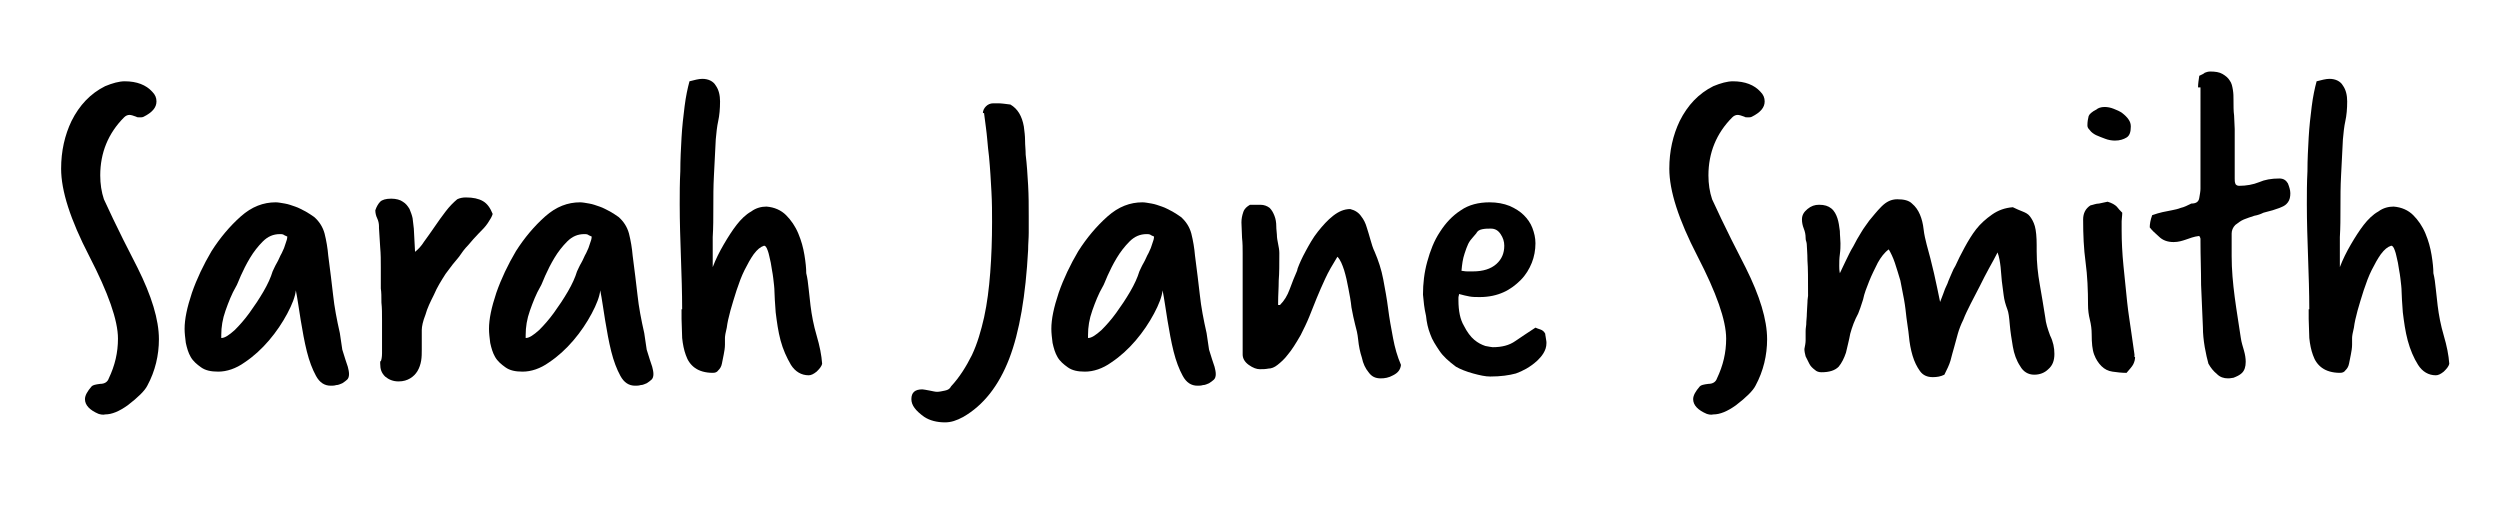 <?xml version="1.0" encoding="utf-8"?>
<!-- Generator: Adobe Illustrator 19.1.0, SVG Export Plug-In . SVG Version: 6.00 Build 0)  -->
<!DOCTYPE svg PUBLIC "-//W3C//DTD SVG 1.1//EN" "http://www.w3.org/Graphics/SVG/1.1/DTD/svg11.dtd">
<svg version="1.1" id="Layer_1" xmlns="http://www.w3.org/2000/svg" xmlns:xlink="http://www.w3.org/1999/xlink" x="0px" y="0px"
	 viewBox="0 0 409 83" style="enable-background:new 0 0 409 83;" xml:space="preserve">
<g>
	<path d="M16.1,67.7c-1.4-0.6-2.2-1.4-2.2-2.4c0-0.6,0.4-1.3,1.1-2.1c0.2-0.2,0.6-0.3,1.4-0.4c0.7,0,1.2-0.3,1.4-0.9
		c1-2.1,1.5-4.2,1.5-6.5c0-3-1.6-7.5-4.7-13.5c-3.1-6-4.6-10.7-4.6-14.3c0-2.9,0.6-5.5,1.7-7.8c1.3-2.6,3.1-4.5,5.5-5.7
		c1.2-0.5,2.3-0.8,3.2-0.8c2,0,3.5,0.6,4.5,1.7c0.5,0.5,0.7,1,0.7,1.6c0,1-0.7,1.8-2.1,2.5c-0.2,0.1-0.4,0.1-0.6,0.1
		c-0.3,0-0.5,0-0.6-0.1c-0.5-0.2-0.9-0.3-1.1-0.3c-0.3,0-0.6,0.1-0.9,0.4c-2.6,2.6-3.9,5.8-3.9,9.5c0,1.4,0.2,2.7,0.6,3.9
		c0.1,0.2,0.6,1.3,1.5,3.2c0.9,1.9,2.2,4.5,4,8c2.3,4.6,3.5,8.5,3.5,11.7c0,2.6-0.6,5.2-1.9,7.6c-0.4,0.8-1.5,1.9-3.2,3.2
		c-1.4,1-2.6,1.5-3.7,1.5C16.9,67.9,16.4,67.8,16.1,67.7z"/>
	<path d="M56.5,58.8c0.1,0.4,0.3,0.8,0.4,1.2s0.2,0.8,0.2,1.2c0,0.4-0.1,0.7-0.3,0.9c-0.2,0.2-0.5,0.4-0.8,0.6
		c-0.3,0.1-0.6,0.3-1,0.3c-0.3,0.1-0.6,0.1-0.9,0.1c-1,0-1.8-0.5-2.4-1.6c-0.6-1.1-1.1-2.4-1.5-4c-0.4-1.6-0.7-3.3-1-5.1
		c-0.3-1.8-0.5-3.4-0.8-4.9c-0.1,1-0.6,2.3-1.4,3.8c-0.8,1.5-1.8,3-3,4.4c-1.2,1.4-2.5,2.6-4,3.6c-1.4,1-2.9,1.5-4.3,1.5
		c-1.2,0-2.1-0.2-2.8-0.7c-0.7-0.5-1.3-1-1.7-1.7c-0.4-0.7-0.6-1.4-0.8-2.3c-0.1-0.8-0.2-1.6-0.2-2.3c0-1.6,0.4-3.5,1.2-5.9
		c0.8-2.3,1.9-4.6,3.2-6.8c1.4-2.2,3-4.1,4.8-5.7c1.8-1.6,3.7-2.3,5.7-2.3c0.4,0,0.9,0.1,1.5,0.2c0.6,0.1,1.1,0.3,1.7,0.5
		c0.6,0.2,1.1,0.5,1.7,0.8c0.5,0.3,1,0.6,1.4,0.9c0.8,0.7,1.4,1.6,1.7,2.7c0.3,1.2,0.5,2.4,0.6,3.6c0.3,2.4,0.6,4.6,0.8,6.5
		c0.2,1.9,0.6,4,1.1,6.2l0.4,2.7L56.5,58.8z M36.2,55.1c0,0,0,0.1,0,0.1c0,0,0,0.1,0,0.1c0.6,0,1.3-0.5,2.2-1.3
		c0.8-0.8,1.6-1.7,2.4-2.8c0.8-1.1,1.6-2.3,2.3-3.5c0.7-1.2,1.2-2.3,1.5-3.3c0.2-0.4,0.4-0.9,0.7-1.4c0.3-0.5,0.5-1.1,0.8-1.6
		c0.3-0.6,0.5-1.1,0.6-1.5c0.2-0.5,0.3-0.9,0.3-1.2c-0.2-0.1-0.5-0.2-0.6-0.3c-0.2-0.1-0.4-0.1-0.6-0.1c-1.1,0-2,0.4-2.8,1.2
		c-0.8,0.8-1.5,1.7-2.1,2.7c-0.6,1-1.1,2-1.5,2.9c-0.4,0.9-0.6,1.5-0.8,1.8c-0.7,1.2-1.2,2.5-1.7,3.9c-0.5,1.4-0.7,2.7-0.7,4V55.1z"
		/>
	<path d="M62.3,59.1c0.1-0.2,0.2-0.7,0.2-1.3c0-0.6,0-1.5,0-2.4c0-0.9,0-1.9,0-3c0-1.1,0-2-0.1-2.9c0-0.9,0-1.7-0.1-2.3
		c0-0.6,0-1,0-1.1v-2.4c0-1.1,0-2.1-0.1-3.2c-0.1-1.1-0.1-2.1-0.2-3.2v-0.3c0-0.4-0.1-0.9-0.3-1.3c-0.2-0.4-0.3-0.9-0.3-1.3
		c0.2-0.6,0.5-1.1,0.8-1.4c0.3-0.3,0.9-0.5,1.8-0.5c0.8,0,1.5,0.2,1.9,0.5c0.5,0.3,0.8,0.7,1.1,1.2c0.2,0.5,0.4,1,0.5,1.5
		c0.1,0.6,0.1,1.1,0.2,1.7l0.2,3.8c0.5-0.4,1-0.9,1.5-1.7c0.5-0.7,1.1-1.5,1.7-2.4c0.6-0.9,1.2-1.7,1.8-2.5c0.6-0.8,1.3-1.5,1.9-2
		c0.4-0.2,0.9-0.3,1.4-0.3c1.2,0,2.1,0.2,2.8,0.6c0.7,0.4,1.2,1.1,1.6,2.1c-0.1,0.4-0.4,0.9-0.8,1.5c-0.4,0.6-0.9,1.1-1.5,1.7
		c-0.6,0.6-1.1,1.2-1.7,1.9c-0.6,0.6-1.1,1.3-1.5,1.9c-0.7,0.8-1.4,1.7-2.2,2.8c-0.7,1.1-1.4,2.2-1.9,3.4c-0.6,1.2-1.1,2.2-1.4,3.3
		c-0.4,1-0.6,1.9-0.6,2.5c0,0.4,0,0.9,0,1.6c0,0.7,0,1.2,0,1.6c0,0.6,0,1.2-0.1,1.8c-0.1,0.6-0.3,1.2-0.6,1.7
		c-0.3,0.5-0.7,0.9-1.2,1.2c-0.5,0.3-1.1,0.5-1.9,0.5c-0.9,0-1.6-0.3-2.2-0.8c-0.6-0.6-0.8-1.2-0.8-2.1V59.1z"/>
	<path d="M106.3,58.8c0.1,0.4,0.3,0.8,0.4,1.2s0.2,0.8,0.2,1.2c0,0.4-0.1,0.7-0.3,0.9c-0.2,0.2-0.5,0.4-0.8,0.6
		c-0.3,0.1-0.6,0.3-1,0.3c-0.3,0.1-0.6,0.1-0.9,0.1c-1,0-1.8-0.5-2.4-1.6c-0.6-1.1-1.1-2.4-1.5-4c-0.4-1.6-0.7-3.3-1-5.1
		c-0.3-1.8-0.5-3.4-0.8-4.9c-0.1,1-0.6,2.3-1.4,3.8c-0.8,1.5-1.8,3-3,4.4c-1.2,1.4-2.5,2.6-4,3.6c-1.4,1-2.9,1.5-4.3,1.5
		c-1.2,0-2.1-0.2-2.8-0.7c-0.7-0.5-1.3-1-1.7-1.7c-0.4-0.7-0.6-1.4-0.8-2.3c-0.1-0.8-0.2-1.6-0.2-2.3c0-1.6,0.4-3.5,1.2-5.9
		c0.8-2.3,1.9-4.6,3.2-6.8c1.4-2.2,3-4.1,4.8-5.7c1.8-1.6,3.7-2.3,5.7-2.3c0.4,0,0.9,0.1,1.5,0.2c0.6,0.1,1.1,0.3,1.7,0.5
		c0.6,0.2,1.1,0.5,1.7,0.8c0.5,0.3,1,0.6,1.4,0.9c0.8,0.7,1.4,1.6,1.7,2.7c0.3,1.2,0.5,2.4,0.6,3.6c0.3,2.4,0.6,4.6,0.8,6.5
		c0.2,1.9,0.6,4,1.1,6.2l0.4,2.7L106.3,58.8z M86,55.1c0,0,0,0.1,0,0.1c0,0,0,0.1,0,0.1c0.6,0,1.3-0.5,2.2-1.3
		c0.8-0.8,1.6-1.7,2.4-2.8c0.8-1.1,1.6-2.3,2.3-3.5c0.7-1.2,1.2-2.3,1.5-3.3c0.2-0.4,0.4-0.9,0.7-1.4c0.3-0.5,0.5-1.1,0.8-1.6
		c0.3-0.6,0.5-1.1,0.6-1.5c0.2-0.5,0.3-0.9,0.3-1.2c-0.2-0.1-0.5-0.2-0.6-0.3c-0.2-0.1-0.4-0.1-0.6-0.1c-1.1,0-2,0.4-2.8,1.2
		c-0.8,0.8-1.5,1.7-2.1,2.7c-0.6,1-1.1,2-1.5,2.9c-0.4,0.9-0.6,1.5-0.8,1.8c-0.7,1.2-1.2,2.5-1.7,3.9c-0.5,1.4-0.7,2.7-0.7,4V55.1z"
		/>
	<path d="M111.6,50.6c0-2.7-0.1-5.6-0.2-8.5c-0.1-2.9-0.2-5.8-0.2-8.7c0-1.7,0-3.5,0.1-5.4c0-1.9,0.1-3.7,0.2-5.5
		c0.1-1.8,0.3-3.5,0.5-5.1c0.2-1.6,0.5-3,0.8-4.1c0.8-0.2,1.5-0.4,2.1-0.4c1,0,1.8,0.4,2.2,1.1c0.5,0.7,0.7,1.6,0.7,2.6
		c0,1.2-0.1,2.3-0.3,3.2c-0.2,0.9-0.3,1.9-0.4,3c-0.1,2.1-0.2,4.1-0.3,5.9c-0.1,1.8-0.1,3.5-0.1,5.2c0,1.7,0,3.3-0.1,4.9
		c0,1.6,0,3.3,0,4.9c0.5-1.3,1.1-2.5,1.8-3.7c0.7-1.2,1.4-2.3,2.1-3.2c0.7-0.9,1.5-1.7,2.4-2.2c0.8-0.6,1.7-0.8,2.5-0.8
		c1.3,0.1,2.4,0.6,3.2,1.4c0.8,0.8,1.5,1.8,2,3c0.5,1.2,0.8,2.3,1,3.5c0.2,1.2,0.3,2.2,0.3,3c0.2,0.8,0.3,1.6,0.4,2.6
		c0.1,1,0.2,1.9,0.3,2.7c0.2,1.6,0.5,3.2,1,4.9c0.5,1.7,0.8,3.2,0.9,4.6c-0.1,0.5-0.5,0.9-0.9,1.3c-0.5,0.4-0.9,0.6-1.3,0.6
		c-1.2,0-2.2-0.6-2.9-1.7c-0.7-1.2-1.3-2.5-1.7-4c-0.4-1.5-0.6-3-0.8-4.6c-0.1-1.5-0.2-2.7-0.2-3.4c0-0.6-0.1-1.3-0.2-2.2
		c-0.1-0.9-0.3-1.7-0.4-2.5c-0.2-0.8-0.3-1.5-0.5-2c-0.2-0.6-0.4-0.8-0.6-0.8c-0.6,0.2-1.1,0.6-1.7,1.4c-0.5,0.7-1,1.6-1.5,2.6
		c-0.5,1-0.9,2.1-1.3,3.3c-0.4,1.2-0.7,2.3-1,3.3c-0.3,1.1-0.5,2-0.6,2.8c-0.2,0.8-0.3,1.4-0.3,1.7v0.4c0,0.1,0,0.2,0,0.2
		c0,0,0,0.1,0,0.2v0.3c0,0.5-0.1,1.1-0.2,1.6c-0.1,0.5-0.2,1-0.3,1.5c-0.1,0.5-0.3,0.8-0.6,1.1c-0.2,0.3-0.5,0.4-0.9,0.4
		c-1.2,0-2.2-0.3-2.9-0.8c-0.7-0.5-1.2-1.2-1.5-2.1c-0.3-0.8-0.5-1.8-0.6-2.8c0-1-0.1-2.1-0.1-3.1V50.6z"/>
	<path d="M160.8,18.5c0-0.4,0.2-0.8,0.5-1.1c0.3-0.3,0.7-0.5,1.2-0.5h0.8c0.5,0,1.2,0.1,2,0.2c1.2,0.7,1.9,1.9,2.2,3.6
		c0.1,0.8,0.2,1.5,0.2,2.3c0,0.8,0.1,1.5,0.1,2.3c0.2,1.6,0.3,3.3,0.4,5c0.1,1.7,0.1,3.4,0.1,5.1c0,0.9,0,1.8,0,2.7
		c0,0.9-0.1,1.8-0.1,2.8c-0.4,7.4-1.4,13.4-3.1,17.8c-1.7,4.4-4.2,7.6-7.5,9.5c-1.1,0.6-2,0.9-3,0.9c-1.3,0-2.5-0.3-3.4-0.9
		c-1.4-1-2.1-1.9-2.1-2.9c0-1.1,0.6-1.6,1.8-1.6c0.2,0,0.6,0.1,1.2,0.2c0.5,0.1,0.9,0.2,1.2,0.2c0.4,0,0.8-0.1,1.3-0.2
		c0.5-0.1,0.8-0.3,1-0.7c1.4-1.5,2.5-3.3,3.4-5.1c0.9-1.9,1.5-4,2-6.2c0.5-2.3,0.8-4.7,1-7.3c0.2-2.6,0.3-5.4,0.3-8.3
		c0-1.5,0-3.1-0.1-4.9c-0.1-1.8-0.2-3.7-0.4-5.8c-0.1-0.8-0.2-1.7-0.3-2.9c-0.1-1.2-0.3-2.5-0.5-4.1V18.5z"/>
	<path d="M198.3,58.8c0.1,0.4,0.3,0.8,0.4,1.2s0.2,0.8,0.2,1.2c0,0.4-0.1,0.7-0.3,0.9c-0.2,0.2-0.5,0.4-0.8,0.6
		c-0.3,0.1-0.6,0.3-1,0.3c-0.3,0.1-0.6,0.1-0.9,0.1c-1,0-1.8-0.5-2.4-1.6c-0.6-1.1-1.1-2.4-1.5-4c-0.4-1.6-0.7-3.3-1-5.1
		c-0.3-1.8-0.5-3.4-0.8-4.9c-0.1,1-0.6,2.3-1.4,3.8c-0.8,1.5-1.8,3-3,4.4c-1.2,1.4-2.5,2.6-4,3.6c-1.4,1-2.9,1.5-4.3,1.5
		c-1.2,0-2.1-0.2-2.8-0.7c-0.7-0.5-1.3-1-1.7-1.7c-0.4-0.7-0.6-1.4-0.8-2.3c-0.1-0.8-0.2-1.6-0.2-2.3c0-1.6,0.4-3.5,1.2-5.9
		c0.8-2.3,1.9-4.6,3.2-6.8c1.4-2.2,3-4.1,4.8-5.7c1.8-1.6,3.7-2.3,5.7-2.3c0.4,0,0.9,0.1,1.5,0.2c0.6,0.1,1.1,0.3,1.7,0.5
		c0.6,0.2,1.1,0.5,1.7,0.8c0.5,0.3,1,0.6,1.4,0.9c0.8,0.7,1.4,1.6,1.7,2.7c0.3,1.2,0.5,2.4,0.6,3.6c0.3,2.4,0.6,4.6,0.8,6.5
		c0.2,1.9,0.6,4,1.1,6.2l0.4,2.7L198.3,58.8z M178,55.1c0,0,0,0.1,0,0.1c0,0,0,0.1,0,0.1c0.6,0,1.3-0.5,2.2-1.3
		c0.8-0.8,1.6-1.7,2.4-2.8c0.8-1.1,1.6-2.3,2.3-3.5c0.7-1.2,1.2-2.3,1.5-3.3c0.2-0.4,0.4-0.9,0.7-1.4c0.3-0.5,0.5-1.1,0.8-1.6
		c0.3-0.6,0.5-1.1,0.6-1.5c0.2-0.5,0.3-0.9,0.3-1.2c-0.2-0.1-0.5-0.2-0.6-0.3c-0.2-0.1-0.4-0.1-0.6-0.1c-1.1,0-2,0.4-2.8,1.2
		c-0.8,0.8-1.5,1.7-2.1,2.7c-0.6,1-1.1,2-1.5,2.9c-0.4,0.9-0.6,1.5-0.8,1.8c-0.7,1.2-1.2,2.5-1.7,3.9c-0.5,1.4-0.7,2.7-0.7,4V55.1z"
		/>
	<path d="M209.4,49.9c0.7-0.7,1.2-1.5,1.6-2.6c0.4-1.1,0.8-2.1,1.2-3l0.1-0.4c0.3-0.8,0.7-1.7,1.3-2.8c0.6-1.1,1.2-2.2,2-3.2
		c0.8-1,1.6-1.9,2.5-2.6c0.9-0.7,1.8-1.1,2.8-1.1c0.8,0.2,1.4,0.6,1.8,1.2c0.4,0.5,0.7,1.1,0.9,1.8c0.2,0.6,0.4,1.3,0.6,2
		c0.2,0.7,0.4,1.4,0.7,2c0.6,1.4,1.1,2.9,1.4,4.5c0.3,1.6,0.6,3.2,0.8,4.8c0.2,1.6,0.5,3.2,0.8,4.8s0.7,3,1.3,4.4
		c-0.1,0.8-0.5,1.3-1.3,1.7c-0.7,0.4-1.4,0.5-2,0.5c-0.9,0-1.5-0.3-2-1c-0.5-0.6-0.9-1.4-1.1-2.4c-0.3-0.9-0.5-1.9-0.6-2.9
		c-0.1-1-0.3-1.8-0.5-2.5c-0.2-0.8-0.4-1.7-0.6-2.8c-0.1-1-0.3-2.1-0.5-3.1c-0.2-1.1-0.4-2-0.7-3c-0.3-0.9-0.6-1.7-1.1-2.2
		c-0.8,1.3-1.5,2.5-2,3.6c-0.5,1.1-1,2.2-1.4,3.2c-0.4,1-0.8,2-1.2,3c-0.4,1-0.9,2-1.4,3c-0.8,1.4-1.5,2.5-2.1,3.2
		c-0.6,0.8-1.2,1.3-1.7,1.7c-0.5,0.4-1,0.6-1.5,0.6c-0.5,0.1-0.9,0.1-1.4,0.1c-0.5,0-1.1-0.2-1.8-0.7c-0.7-0.5-1-1.1-1-1.7
		c0-3,0-5.8,0-8.4c0-2.6,0-5.3,0-8.2c0-0.8,0-1.6-0.1-2.5c0-0.8-0.1-1.7-0.1-2.5c0-0.6,0.1-1.1,0.3-1.7c0.2-0.6,0.6-0.9,1.1-1.2
		c0.3,0,0.6,0,0.9,0c0.3,0,0.6,0,0.8,0c0.6,0,1.1,0.2,1.5,0.5c0.4,0.4,0.6,0.8,0.8,1.3c0.2,0.5,0.3,1.1,0.3,1.7
		c0,0.6,0.1,1.1,0.1,1.4c0,0.5,0.1,1,0.2,1.5c0.1,0.5,0.2,1,0.2,1.5c0,1.8,0,3.3-0.1,4.5c0,1.2-0.1,2.4-0.1,3.6V49.9z"/>
	<path d="M232.8,48.2c0-1.8,0.2-3.6,0.7-5.4c0.5-1.8,1.1-3.4,2.1-4.9c0.9-1.4,2-2.6,3.4-3.5c1.3-0.9,2.9-1.3,4.7-1.3
		c1.2,0,2.3,0.2,3.3,0.6c0.9,0.4,1.7,0.9,2.3,1.5c0.6,0.6,1.1,1.3,1.4,2.1c0.3,0.8,0.5,1.6,0.5,2.5c0,1.1-0.2,2.2-0.6,3.2
		c-0.4,1-1,2-1.8,2.8c-0.8,0.8-1.7,1.5-2.8,2c-1.1,0.5-2.4,0.8-3.9,0.8c-0.6,0-1.2,0-1.7-0.1c-0.5-0.1-1-0.2-1.7-0.4
		c0,0.2-0.1,0.4-0.1,0.6c0,0.2,0,0.3,0,0.4c0,1.8,0.3,3.2,0.9,4.2c0.5,1,1.1,1.8,1.7,2.3c0.6,0.5,1.2,0.8,1.8,1
		c0.6,0.1,1,0.2,1.2,0.2c1.5,0,2.7-0.3,3.7-1c1-0.7,2.1-1.4,3.3-2.2c0.2,0.1,0.5,0.2,0.8,0.3c0.3,0.1,0.6,0.3,0.8,0.7
		c0,0.3,0.1,0.5,0.1,0.7c0,0.2,0.1,0.4,0.1,0.8c0,0.7-0.2,1.2-0.5,1.7c-0.3,0.5-0.7,0.9-1,1.2c-1.2,1.1-2.4,1.7-3.5,2.1
		c-1.1,0.3-2.5,0.5-4.2,0.5c-0.8,0-1.7-0.2-2.8-0.5c-1.1-0.3-2.1-0.7-2.8-1.1c-1.2-0.9-2.1-1.7-2.7-2.6c-0.6-0.9-1.2-1.8-1.5-2.7
		c-0.4-1-0.6-2-0.7-3C233,50.4,232.9,49.3,232.8,48.2z M239.1,44.3c0.2,0,0.5,0.1,0.9,0.1c0.4,0,0.7,0,1,0c1.6,0,2.9-0.4,3.8-1.2
		c0.9-0.8,1.3-1.8,1.3-3c0-0.7-0.2-1.3-0.6-1.9c-0.4-0.6-0.9-0.9-1.6-0.9c-0.5,0-0.9,0-1.4,0.1c-0.5,0.1-0.8,0.3-1,0.7
		c-0.2,0.2-0.4,0.5-0.6,0.7c-0.2,0.2-0.5,0.6-0.7,1c-0.2,0.4-0.4,1-0.6,1.6C239.3,42.4,239.2,43.2,239.1,44.3z"/>
	<path d="M279.2,67.7c-1.4-0.6-2.2-1.4-2.2-2.4c0-0.6,0.4-1.3,1.1-2.1c0.2-0.2,0.6-0.3,1.4-0.4c0.7,0,1.2-0.3,1.4-0.9
		c1-2.1,1.5-4.2,1.5-6.5c0-3-1.6-7.5-4.7-13.5c-3.1-6-4.6-10.7-4.6-14.3c0-2.9,0.6-5.5,1.7-7.8c1.3-2.6,3.1-4.5,5.5-5.7
		c1.2-0.5,2.3-0.8,3.2-0.8c2,0,3.5,0.6,4.5,1.7c0.5,0.5,0.7,1,0.7,1.6c0,1-0.7,1.8-2.1,2.5c-0.2,0.1-0.4,0.1-0.6,0.1
		c-0.3,0-0.5,0-0.6-0.1c-0.5-0.2-0.9-0.3-1.1-0.3c-0.3,0-0.6,0.1-0.9,0.4c-2.6,2.6-3.9,5.8-3.9,9.5c0,1.4,0.2,2.7,0.6,3.9
		c0.1,0.2,0.6,1.3,1.5,3.2c0.9,1.9,2.2,4.5,4,8c2.3,4.6,3.5,8.5,3.5,11.7c0,2.6-0.6,5.2-1.9,7.6c-0.4,0.8-1.5,1.9-3.2,3.2
		c-1.4,1-2.6,1.5-3.7,1.5C279.9,67.9,279.5,67.8,279.2,67.7z"/>
	<path d="M333.2,41.1c0,1.9,0.2,3.7,0.5,5.4c0.3,1.7,0.6,3.5,0.9,5.4c0.1,1,0.4,1.9,0.8,3c0.5,1,0.7,2,0.7,3c0,1.1-0.3,1.9-1,2.5
		c-0.6,0.6-1.4,0.9-2.3,0.9c-1,0-1.8-0.5-2.3-1.4c-0.6-0.9-1-2-1.2-3.2s-0.4-2.4-0.5-3.6c-0.1-1.2-0.2-2-0.4-2.5
		c-0.3-0.8-0.5-1.5-0.6-2.3c-0.1-0.8-0.2-1.6-0.3-2.3c-0.1-0.8-0.1-1.5-0.2-2.3c-0.1-0.8-0.2-1.6-0.5-2.4c-0.4,0.8-0.9,1.7-1.4,2.6
		s-1,1.9-1.5,2.9c-0.5,1-1,1.9-1.5,2.9s-0.9,1.8-1.2,2.6c-0.4,0.8-0.7,1.6-0.9,2.3c-0.2,0.7-0.4,1.5-0.6,2.2
		c-0.2,0.7-0.4,1.4-0.6,2.2c-0.2,0.7-0.6,1.5-1,2.3c-0.6,0.3-1.2,0.4-1.9,0.4c-0.9,0-1.6-0.3-2.1-1c-0.5-0.7-0.9-1.5-1.2-2.5
		c-0.3-1-0.5-2.1-0.6-3.2c-0.1-1.1-0.3-2.1-0.4-3c-0.1-0.9-0.2-1.9-0.4-3c-0.2-1.1-0.4-2.1-0.6-3.1c-0.3-1-0.6-2-0.9-2.9
		c-0.3-0.9-0.7-1.7-1-2.2c-0.7,0.5-1.3,1.3-1.8,2.2c-0.5,1-1,2-1.4,3c-0.4,1-0.8,2-1,3c-0.3,1-0.6,1.8-0.8,2.3
		c-0.6,1.1-1,2.2-1.3,3.3c-0.2,1.1-0.5,2.2-0.7,3.1c-0.3,0.9-0.7,1.7-1.2,2.3c-0.6,0.6-1.5,0.9-2.8,0.9c-0.4,0-0.8-0.1-1.1-0.4
		c-0.4-0.3-0.7-0.6-0.9-1c-0.2-0.4-0.4-0.8-0.6-1.2c-0.1-0.4-0.2-0.8-0.2-1.2c0.1-0.5,0.2-1,0.2-1.4c0-0.5,0-1,0-1.5
		c0-0.1,0-0.5,0.1-1.1c0-0.6,0.1-1.2,0.1-1.8c0-0.6,0.1-1.3,0.1-1.8c0-0.6,0.1-0.9,0.1-1.1c0-2.7,0-4.6-0.1-5.8c0-1.2-0.1-2-0.1-2.4
		c0-0.4-0.1-0.7-0.1-0.7c0,0-0.1-0.2-0.1-0.6c0-0.5-0.1-1-0.3-1.5c-0.2-0.5-0.3-1-0.3-1.5c0-0.7,0.3-1.2,0.9-1.7
		c0.6-0.5,1.2-0.7,1.9-0.7c0.9,0,1.5,0.2,2,0.6c0.5,0.4,0.8,1,1,1.6c0.2,0.6,0.3,1.3,0.4,2.1c0,0.7,0.1,1.4,0.1,2
		c0,0.5,0,1.1-0.1,1.8c-0.1,0.7-0.1,1.3-0.1,1.9c0,0.3,0,0.7,0.1,1.2c0.3-0.6,0.6-1.3,1-2.1c0.4-0.8,0.7-1.5,1.2-2.3
		c0.4-0.8,0.8-1.5,1.3-2.3c0.4-0.7,0.9-1.3,1.3-1.9c0.6-0.7,1.2-1.5,2-2.3c0.8-0.8,1.6-1.2,2.6-1.2c1.1,0,1.9,0.2,2.4,0.7
		c0.6,0.5,1,1.1,1.3,1.8c0.3,0.7,0.5,1.5,0.6,2.4c0.1,0.9,0.3,1.7,0.5,2.5c0.4,1.4,0.8,3,1.2,4.7c0.4,1.7,0.7,3.3,1,4.7
		c0.1-0.3,0.3-0.8,0.5-1.3c0.2-0.6,0.4-1.1,0.7-1.7c0.2-0.6,0.5-1.2,0.7-1.7s0.4-0.9,0.6-1.2c0.4-0.9,0.9-1.9,1.5-3
		c0.6-1.1,1.2-2.1,1.9-3s1.6-1.7,2.6-2.4c1-0.7,2.1-1.1,3.4-1.2c0.6,0.3,1.1,0.5,1.6,0.7c0.5,0.2,0.9,0.4,1.2,0.8
		c0.3,0.4,0.6,0.9,0.8,1.6c0.2,0.7,0.3,1.8,0.3,3.1V41.1z"/>
	<path d="M349.3,58.4c0,0.4-0.1,0.8-0.3,1.2c-0.2,0.4-0.6,0.8-1.1,1.4c-0.8,0-1.6-0.1-2.3-0.2c-0.7-0.1-1.3-0.4-1.8-0.9
		s-0.9-1.1-1.2-1.9c-0.3-0.8-0.4-1.9-0.4-3.3c0-0.8-0.1-1.6-0.3-2.4c-0.2-0.8-0.3-1.6-0.3-2.4c0-2.4-0.1-4.8-0.4-7
		c-0.3-2.2-0.4-4.5-0.4-7c0-1,0.4-1.8,1.2-2.3c0.5-0.1,0.9-0.3,1.4-0.3c0.4-0.1,0.9-0.2,1.4-0.3c0.7,0.2,1.2,0.5,1.5,0.8
		c0.3,0.4,0.6,0.7,0.9,1c0,0.5-0.1,1-0.1,1.4c0,0.5,0,1,0,1.5c0,1.8,0.1,3.8,0.3,5.8c0.2,2.1,0.4,4,0.6,5.9c0.2,1.9,0.5,3.6,0.7,5.1
		c0.2,1.5,0.4,2.7,0.5,3.5V58.4z M343,17.9c0.2-0.2,0.7-0.4,1.3-0.4c0.5,0,1,0.1,1.5,0.3c0.5,0.2,1,0.4,1.4,0.7c0.4,0.3,0.8,0.7,1,1
		c0.3,0.4,0.4,0.8,0.4,1.2c0,0.9-0.2,1.5-0.7,1.8c-0.5,0.3-1.1,0.5-1.9,0.5c-0.5,0-1.1-0.1-1.6-0.3c-0.6-0.2-1-0.4-1.5-0.6
		c-0.4-0.2-0.8-0.5-1-0.8c-0.3-0.3-0.4-0.5-0.4-0.8c0-0.6,0.1-1.1,0.2-1.5C341.8,18.7,342.2,18.3,343,17.9z"/>
	<path d="M359.6,14.3c0-0.6,0.1-1.2,0.2-1.9c0.4-0.2,0.7-0.3,0.9-0.5c0.2-0.1,0.6-0.2,0.9-0.2c0.8,0,1.5,0.1,2,0.4s0.9,0.6,1.2,1.1
		c0.3,0.4,0.4,0.9,0.5,1.5c0.1,0.6,0.1,1.1,0.1,1.6c0,1,0,1.9,0.1,2.6c0,0.7,0.1,1.5,0.1,2.2c0,0.8,0,1.5,0,2.3c0,0.7,0,1.5,0,2.3
		c0,0.5,0,1.1,0,1.7c0,0.6,0,1.2,0,1.8c0,0.3,0,0.6,0.1,0.8c0,0.2,0.3,0.4,0.6,0.4c1.2,0,2.3-0.2,3.3-0.6c0.9-0.4,2-0.6,3.3-0.6
		c0.7,0,1.1,0.3,1.4,0.8c0.2,0.5,0.4,1.1,0.4,1.6c0,0.6-0.1,1.1-0.4,1.5s-0.6,0.6-1.1,0.8c-0.4,0.2-0.9,0.3-1.4,0.5
		c-0.5,0.1-1,0.3-1.5,0.4c-0.4,0.2-0.9,0.4-1.5,0.5c-0.6,0.2-1.2,0.4-1.7,0.6c-0.5,0.2-1,0.6-1.4,0.9c-0.4,0.4-0.6,0.9-0.6,1.4
		c0,0.3,0,0.6,0,0.9c0,0.3,0,0.6,0,0.9s0,0.6,0,0.9c0,0.3,0,0.6,0,1c0,2.2,0.2,4.4,0.5,6.7c0.3,2.3,0.7,4.6,1,6.7
		c0.1,0.7,0.3,1.3,0.5,2c0.2,0.7,0.3,1.3,0.3,1.9c0,0.8-0.2,1.4-0.6,1.8c-0.4,0.4-0.9,0.6-1.4,0.8c-0.5,0.1-0.8,0.1-0.9,0.1
		c-0.7,0-1.3-0.2-1.8-0.7c-0.6-0.5-1-1-1.4-1.7c-0.2-0.7-0.4-1.6-0.6-2.7c-0.2-1.2-0.3-2.2-0.3-3.2c-0.1-2.4-0.2-4.7-0.3-7
		c0-2.3-0.1-4.7-0.1-7c0-0.2,0-0.4,0-0.5c0-0.2-0.1-0.3-0.2-0.5c-0.9,0.1-1.6,0.4-2.2,0.6s-1.2,0.4-2,0.4c-1,0-1.8-0.3-2.4-0.9
		c-0.7-0.6-1.2-1.1-1.5-1.5c0-0.5,0.1-1.2,0.4-2c0.6-0.2,1.2-0.4,1.7-0.5c0.5-0.1,1-0.2,1.5-0.3c0.5-0.1,1-0.2,1.5-0.4
		c0.5-0.1,1.1-0.4,1.7-0.7c0.8,0,1.2-0.3,1.3-0.9c0.1-0.6,0.2-1.1,0.2-1.5c0-0.9,0-1.6,0-2.2c0-0.6,0-1.5,0-2.6c0-0.7,0-1.5,0-2.2
		c0-0.7,0-1.5,0-2.2V14.3z"/>
	<path d="M377.8,50.6c0-2.7-0.1-5.6-0.2-8.5c-0.1-2.9-0.2-5.8-0.2-8.7c0-1.7,0-3.5,0.1-5.4c0-1.9,0.1-3.7,0.2-5.5
		c0.1-1.8,0.3-3.5,0.5-5.1c0.2-1.6,0.5-3,0.8-4.1c0.8-0.2,1.5-0.4,2.1-0.4c1,0,1.8,0.4,2.2,1.1c0.5,0.7,0.7,1.6,0.7,2.6
		c0,1.2-0.1,2.3-0.3,3.2c-0.2,0.9-0.3,1.9-0.4,3c-0.1,2.1-0.2,4.1-0.3,5.9s-0.1,3.5-0.1,5.2c0,1.7,0,3.3-0.1,4.9c0,1.6,0,3.3,0,4.9
		c0.5-1.3,1.1-2.5,1.8-3.7c0.7-1.2,1.4-2.3,2.1-3.2c0.7-0.9,1.5-1.7,2.4-2.2c0.8-0.6,1.7-0.8,2.5-0.8c1.3,0.1,2.4,0.6,3.2,1.4
		c0.8,0.8,1.5,1.8,2,3c0.5,1.2,0.8,2.3,1,3.5c0.2,1.2,0.3,2.2,0.3,3c0.2,0.8,0.3,1.6,0.4,2.6c0.1,1,0.2,1.9,0.3,2.7
		c0.2,1.6,0.5,3.2,1,4.9c0.5,1.7,0.8,3.2,0.9,4.6c-0.1,0.5-0.5,0.9-0.9,1.3c-0.5,0.4-0.9,0.6-1.3,0.6c-1.2,0-2.2-0.6-2.9-1.7
		s-1.3-2.5-1.7-4c-0.4-1.5-0.6-3-0.8-4.6c-0.1-1.5-0.2-2.7-0.2-3.4c0-0.6-0.1-1.3-0.2-2.2c-0.1-0.9-0.3-1.7-0.4-2.5
		c-0.2-0.8-0.3-1.5-0.5-2c-0.2-0.6-0.4-0.8-0.6-0.8c-0.6,0.2-1.1,0.6-1.7,1.4c-0.5,0.7-1,1.6-1.5,2.6c-0.5,1-0.9,2.1-1.3,3.3
		c-0.4,1.2-0.7,2.3-1,3.3c-0.3,1.1-0.5,2-0.6,2.8c-0.2,0.8-0.3,1.4-0.3,1.7v0.4c0,0.1,0,0.2,0,0.2c0,0,0,0.1,0,0.2v0.3
		c0,0.5-0.1,1.1-0.2,1.6c-0.1,0.5-0.2,1-0.3,1.5c-0.1,0.5-0.3,0.8-0.6,1.1c-0.2,0.3-0.5,0.4-0.9,0.4c-1.2,0-2.2-0.3-2.9-0.8
		c-0.7-0.5-1.2-1.2-1.5-2.1c-0.3-0.8-0.5-1.8-0.6-2.8c0-1-0.1-2.1-0.1-3.1V50.6z"/>
</g>
</svg>
